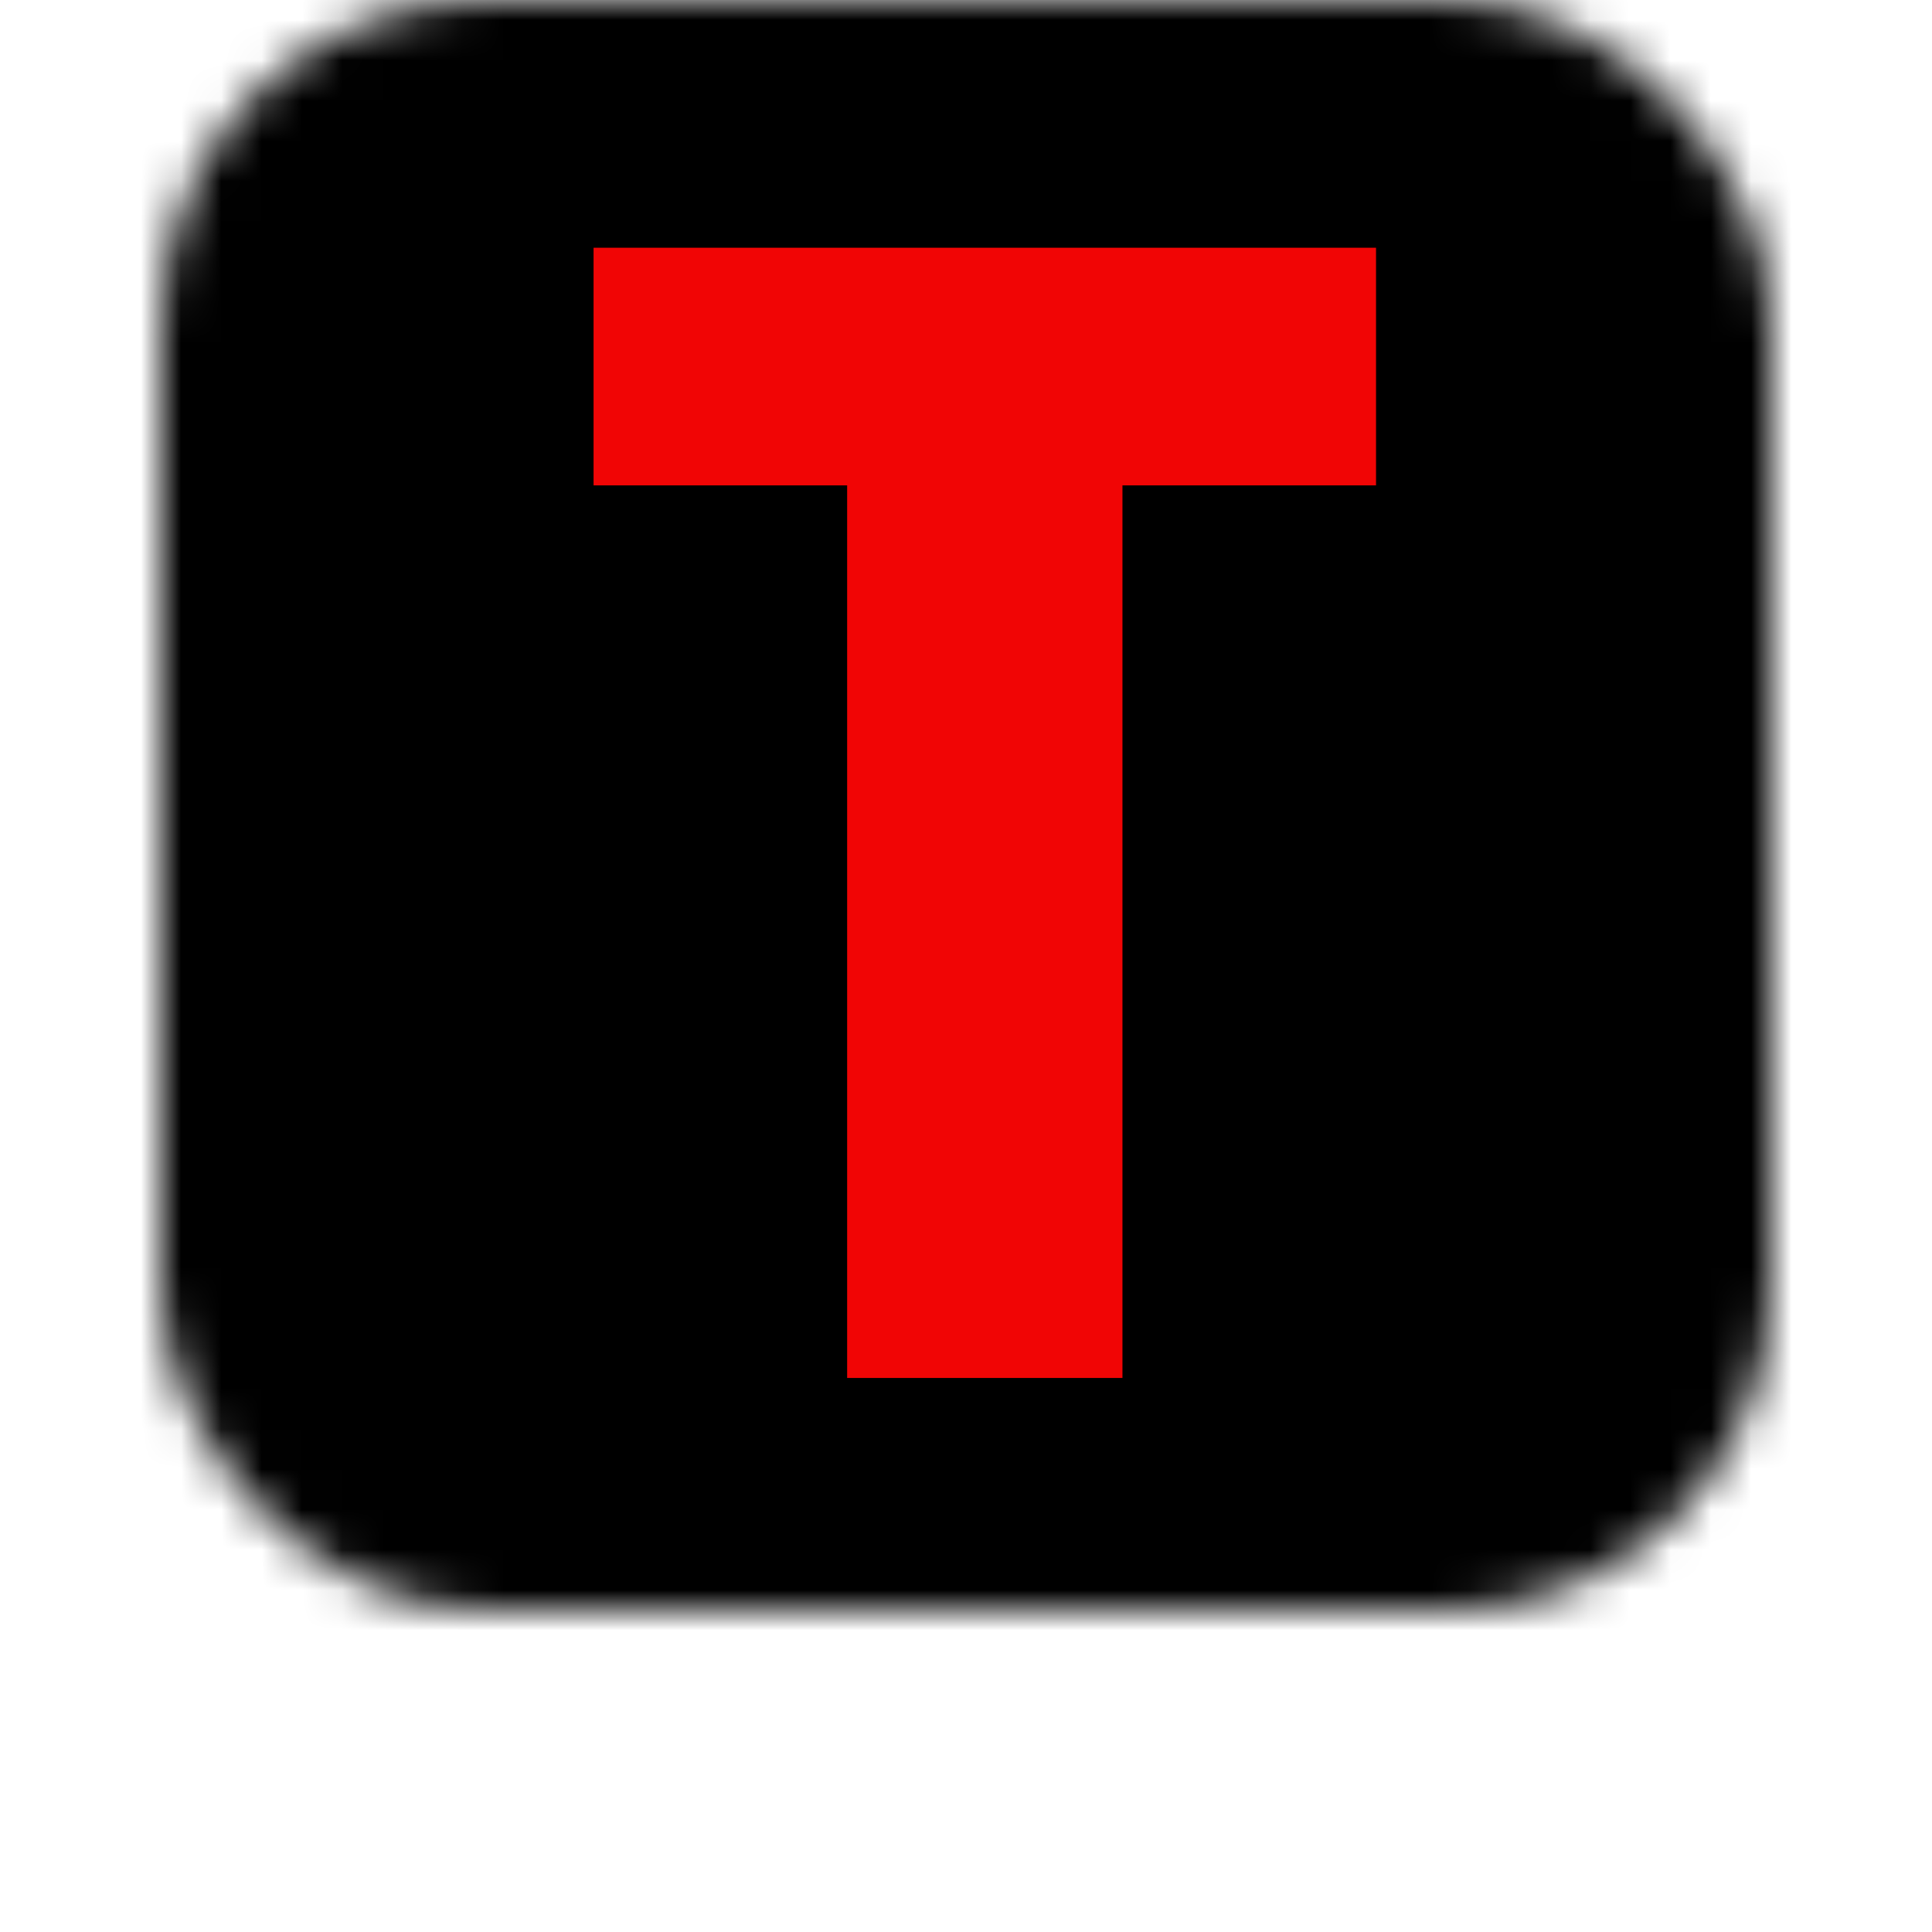 <svg width="48" height="48" viewBox="0 0 48 48" fill="none" xmlns="http://www.w3.org/2000/svg">
<mask id="mask0_204_983" style="mask-type:alpha" maskUnits="userSpaceOnUse" x="4" y="0" width="40" height="40">
<rect x="4" width="40" height="40" rx="8" fill="black"/>
</mask>
<g mask="url(#mask0_204_983)">
<rect x="-14" y="-15.029" width="76" height="73.765" rx="8" fill="black"/>
<path d="M-33.32 12.059H-27.02V6.155H-46.46V12.059H-40.16V34.235H-33.32V12.059ZM-24.669 6.155V34.235H-17.829V22.859H-8.829V16.955H-17.829V12.059H-7.029V6.155H-24.669ZM7.356 12.059H13.656V6.155H-5.784V12.059H0.516V34.235H7.356V12.059Z" fill="black"/>
<path d="M27.887 12.059H34.187V6.155H14.747V12.059H21.047V34.235H27.887V12.059Z" fill="#F10505"/>
</g>
</svg>
